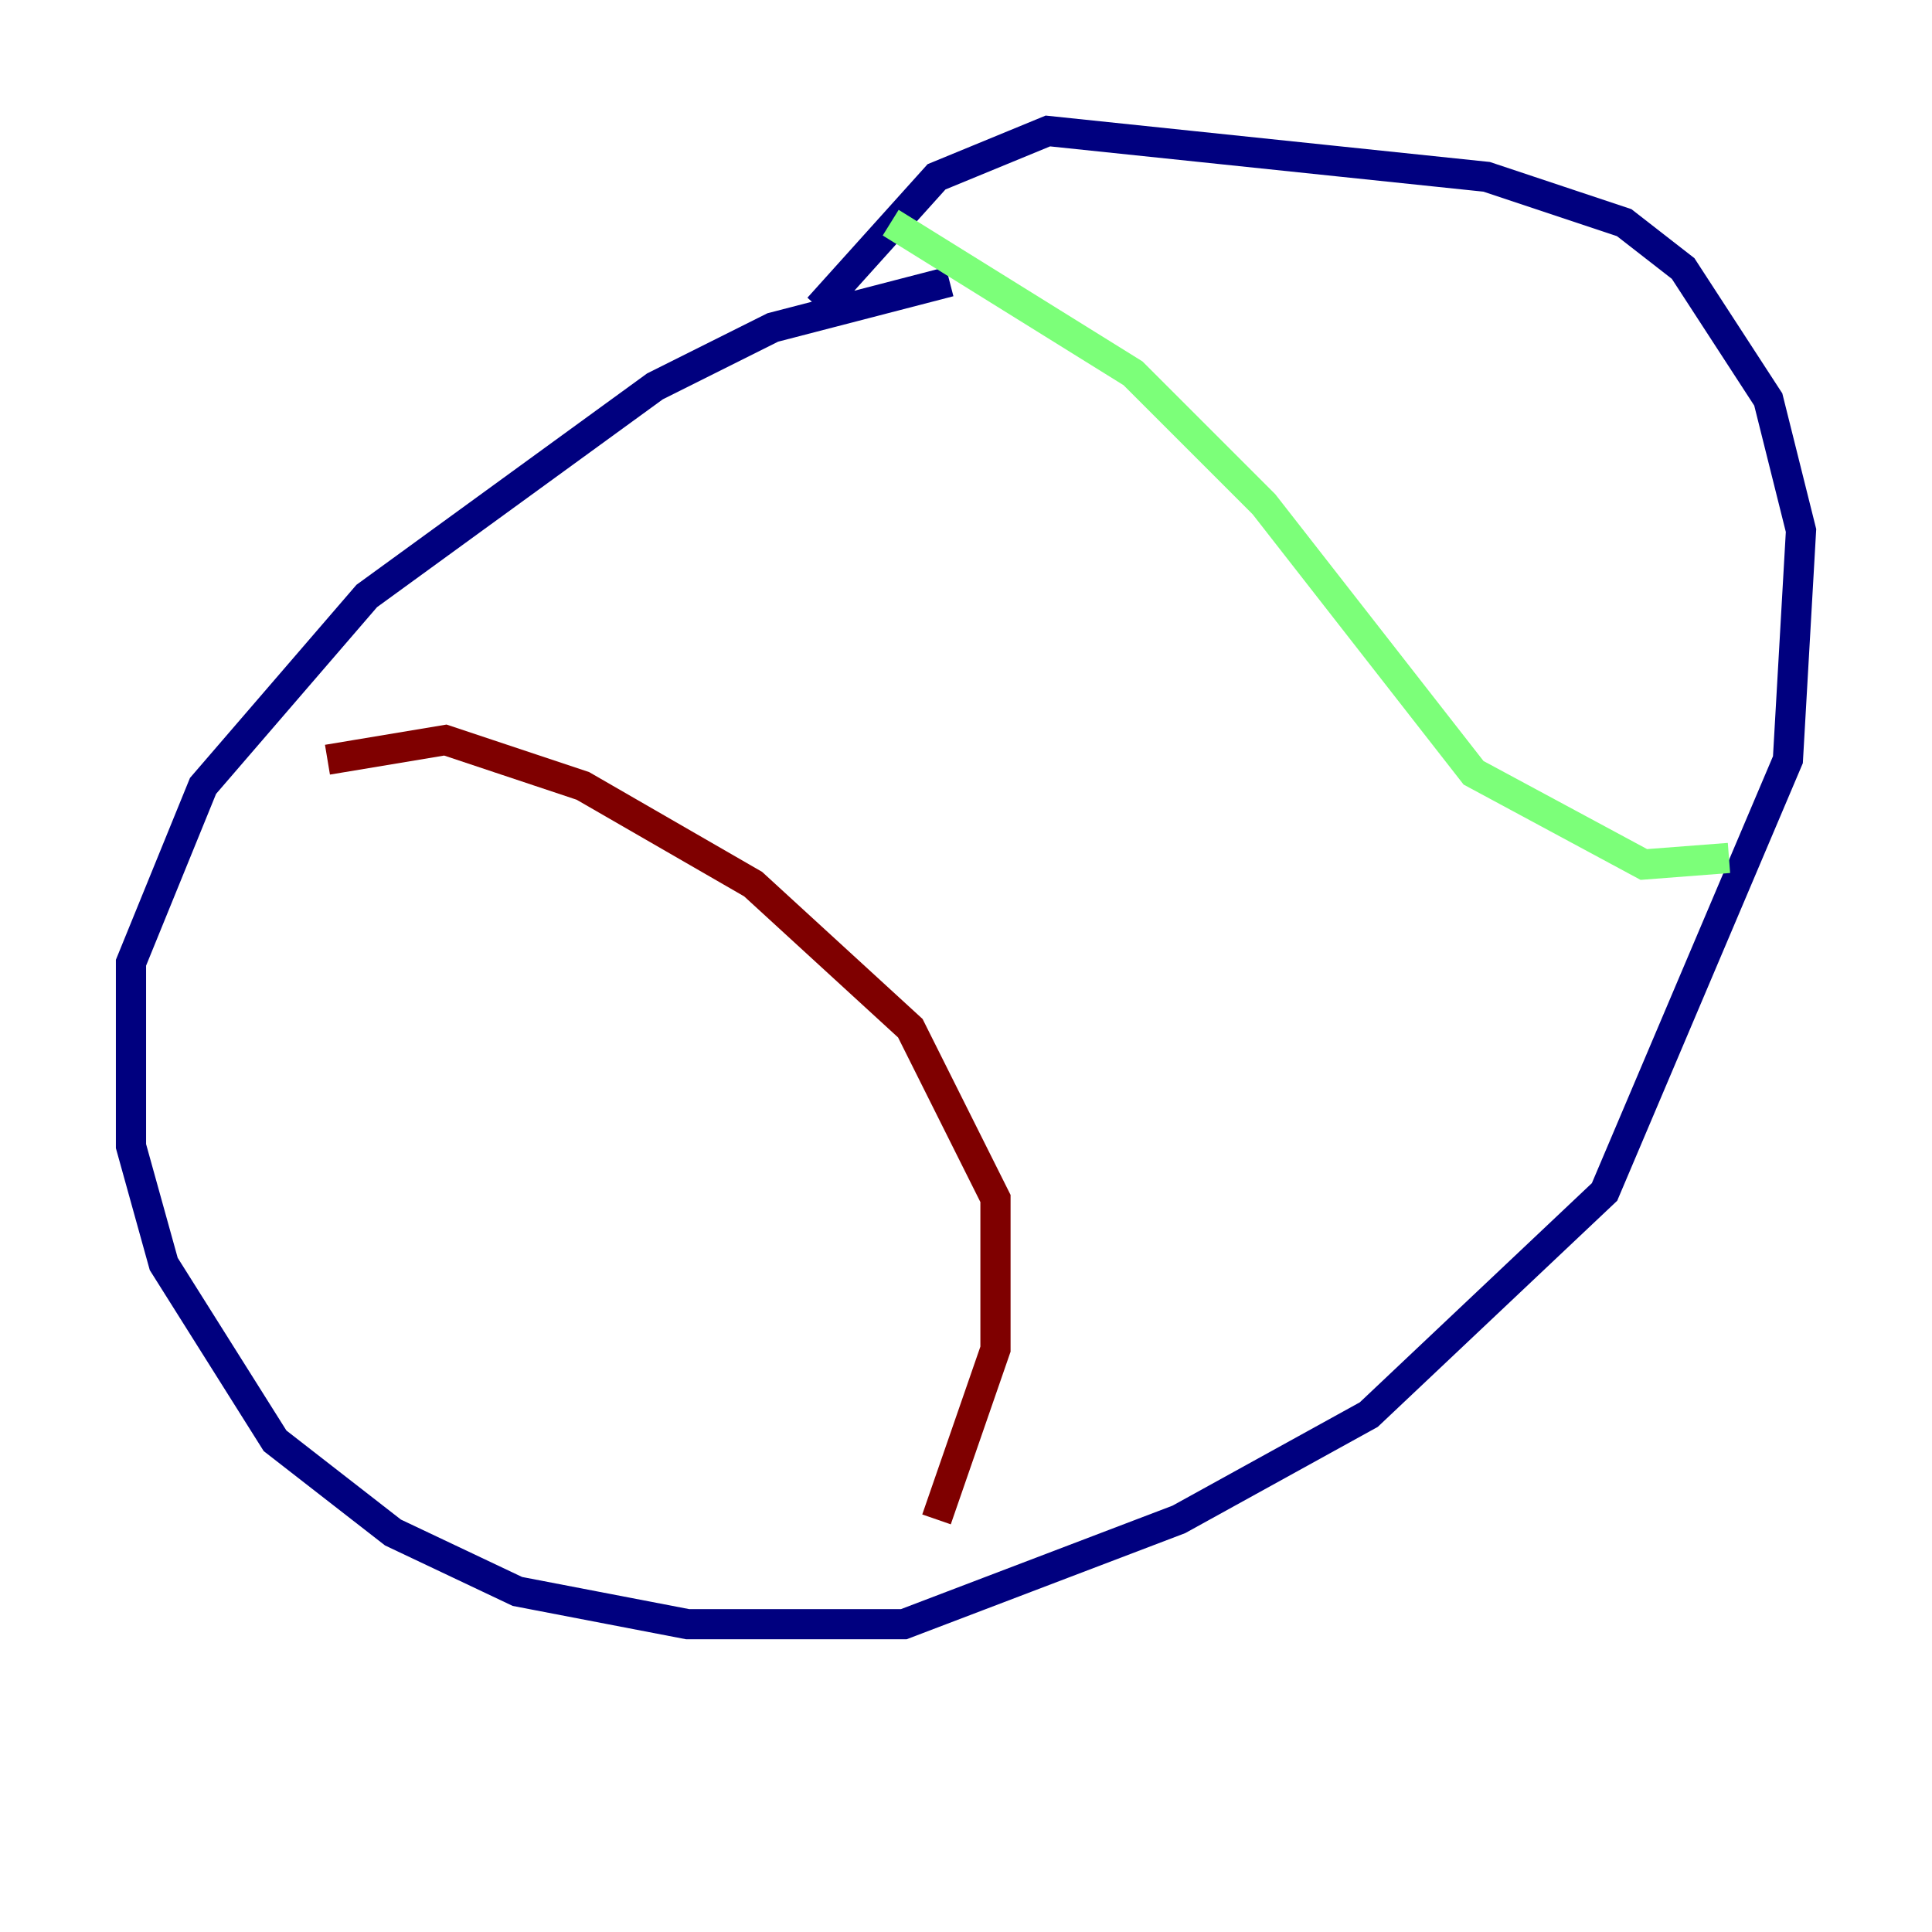 <?xml version="1.0" encoding="utf-8" ?>
<svg baseProfile="tiny" height="128" version="1.2" viewBox="0,0,128,128" width="128" xmlns="http://www.w3.org/2000/svg" xmlns:ev="http://www.w3.org/2001/xml-events" xmlns:xlink="http://www.w3.org/1999/xlink"><defs /><polyline fill="none" points="62.915,18.658 51.2,21.695 43.39,25.6 24.298,39.485 13.451,52.068 8.678,63.783 8.678,75.932 10.848,83.742 18.224,95.458 26.034,101.532 34.278,105.437 45.559,107.607 59.878,107.607 78.102,100.664 90.685,93.722 106.305,78.969 118.454,50.332 119.322,35.146 117.153,26.468 111.512,17.79 107.607,14.752 98.495,11.715 69.424,8.678 62.047,11.715 54.237,20.393" stroke="#00007f" stroke-width="2" /><polyline fill="none" points="59.01,14.752 75.064,24.732 83.742,33.41 97.627,51.2 108.909,57.275 114.549,56.841" stroke="#7cff79" stroke-width="2" /><polyline fill="none" points="21.695,50.332 29.505,49.031 38.617,52.068 49.898,58.576 60.312,68.122 65.953,79.403 65.953,89.383 62.047,100.664" stroke="#7f0000" stroke-width="2" /></svg>